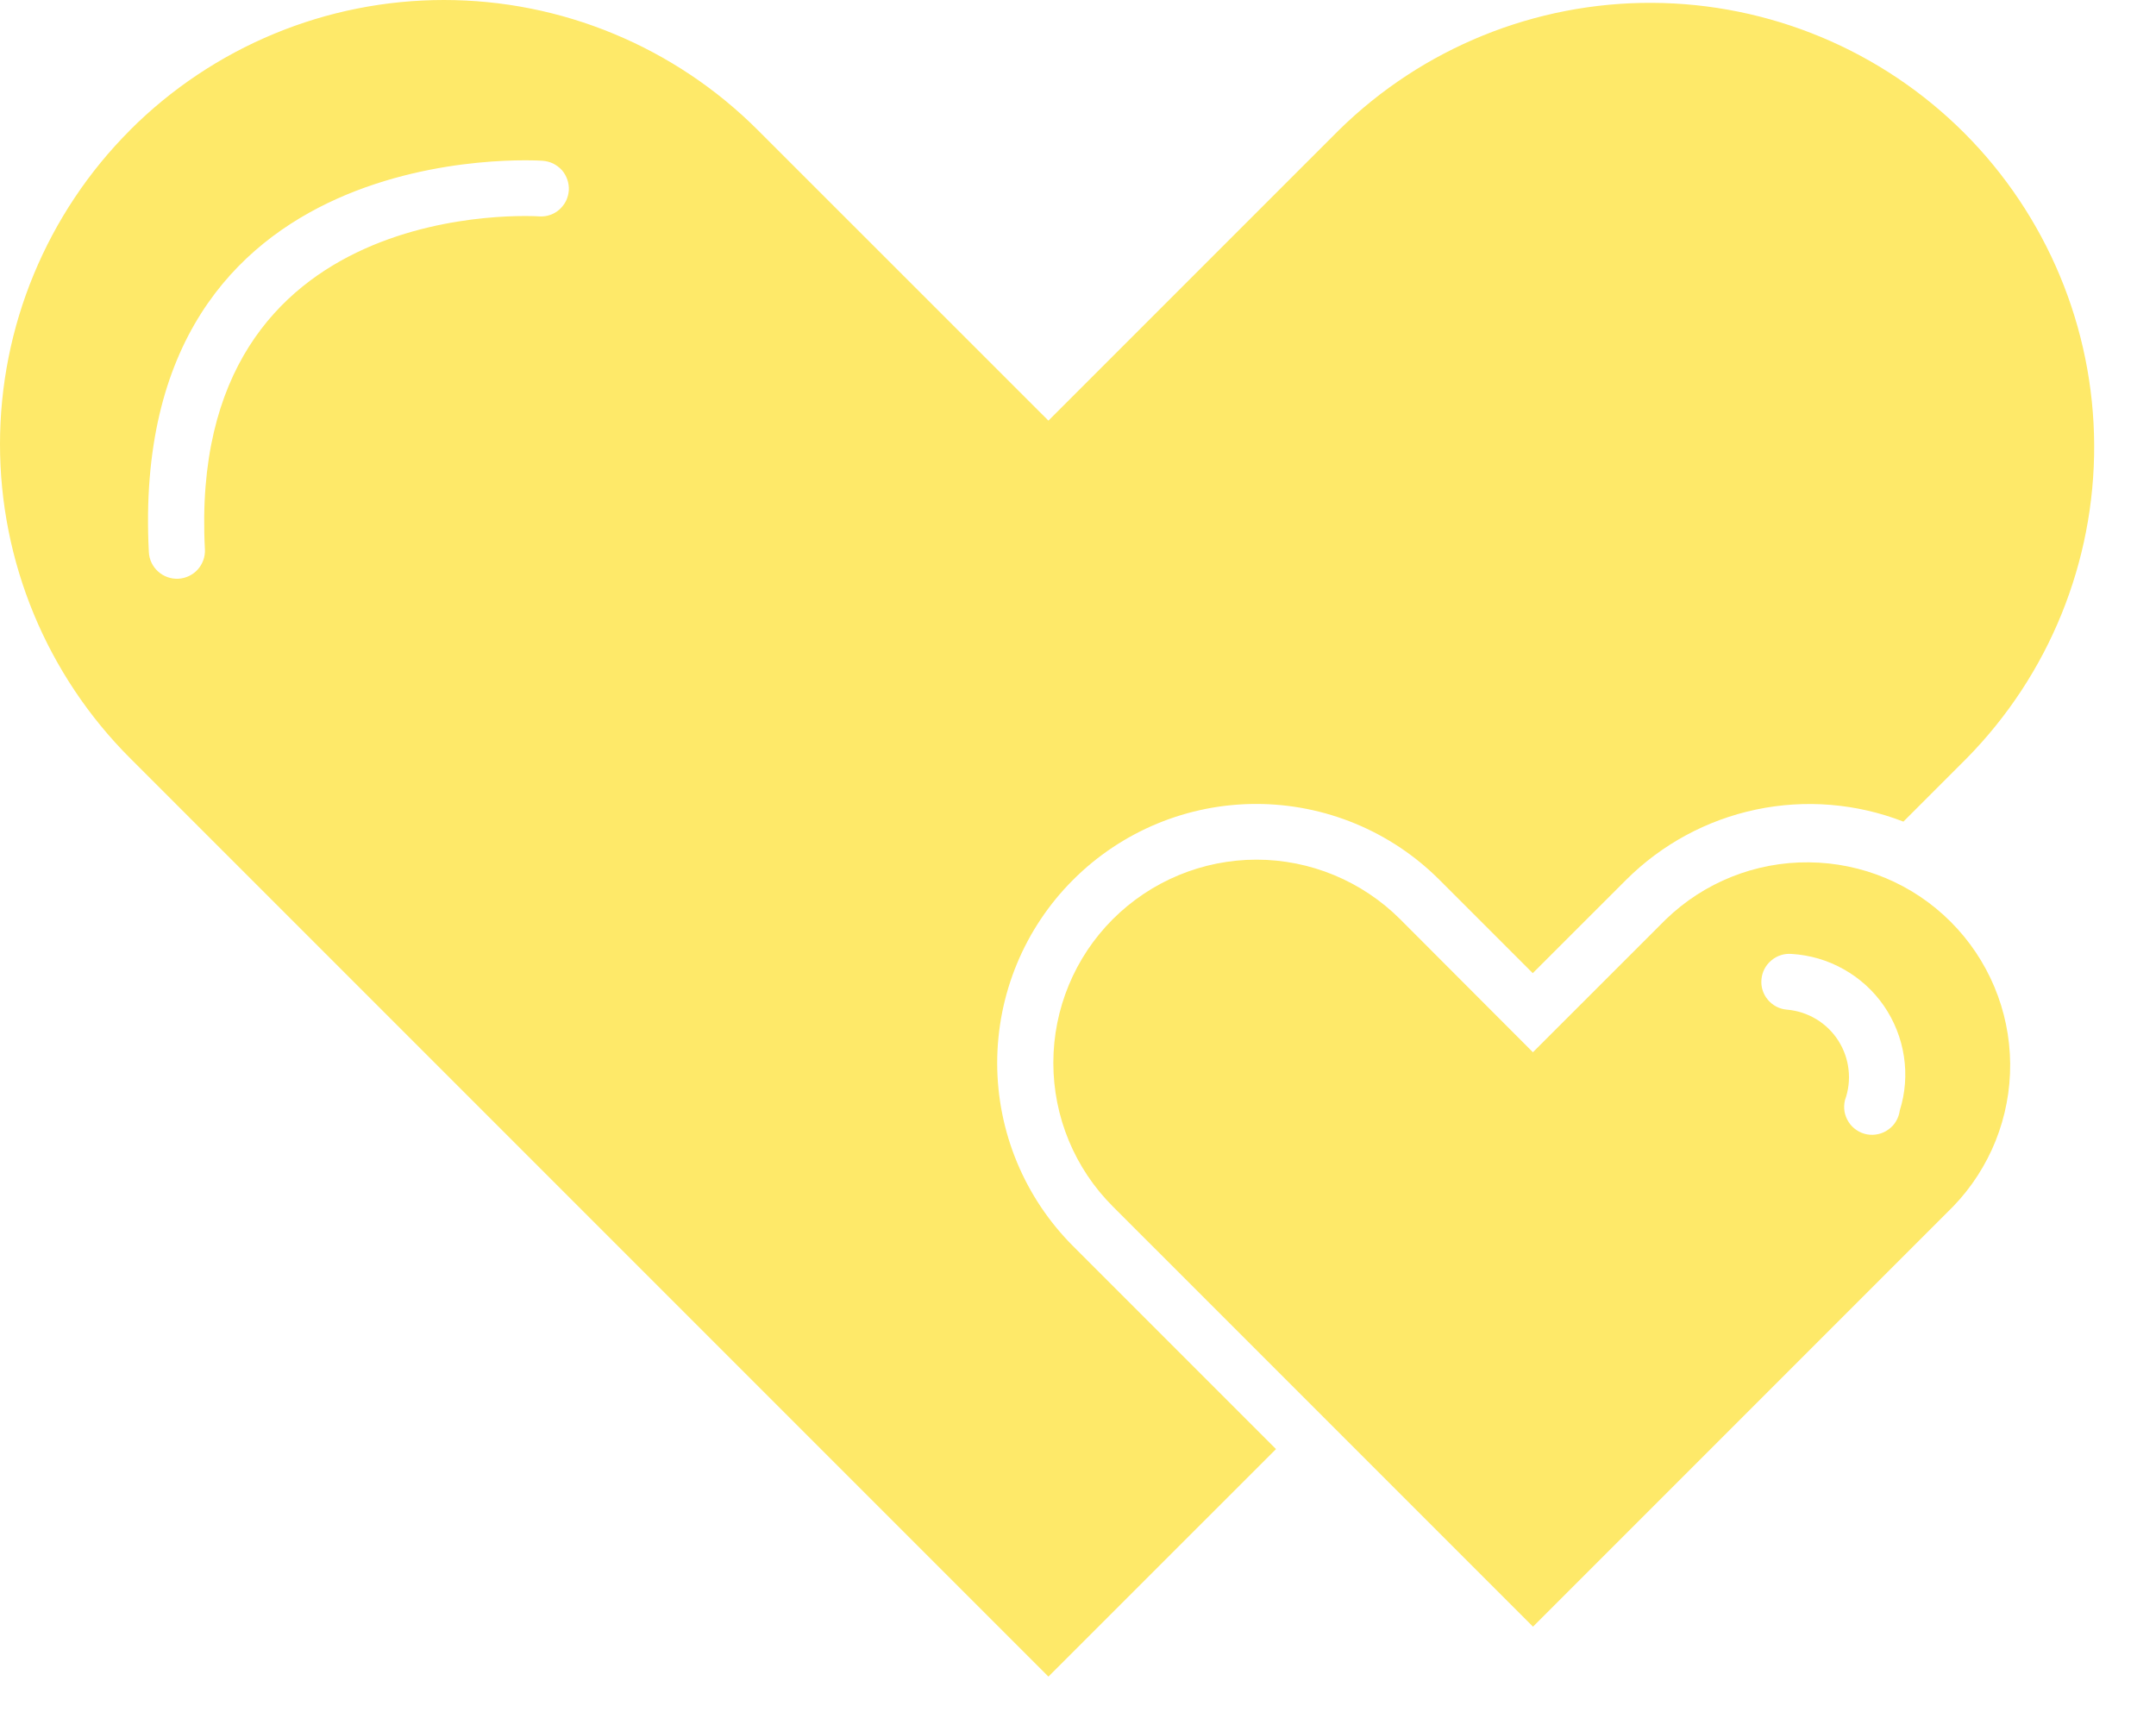 <svg width="25" height="20" viewBox="0 0 25 20" fill="none" xmlns="http://www.w3.org/2000/svg">
<path fill-rule="evenodd" clip-rule="evenodd" d="M17.775 12.2L19.317 10.659C19.761 10.23 20.356 9.992 20.974 9.998C21.592 10.003 22.183 10.25 22.619 10.687C23.056 11.124 23.304 11.715 23.309 12.333C23.314 12.95 23.076 13.545 22.647 13.989L17.776 18.86L12.904 13.988C12.462 13.547 12.214 12.948 12.214 12.323C12.214 11.698 12.462 11.099 12.904 10.657C13.346 10.216 13.945 9.967 14.57 9.967C15.194 9.967 15.793 10.216 16.235 10.657L17.775 12.2ZM20.775 11.06C20.689 11.053 20.604 11.08 20.539 11.136C20.473 11.191 20.432 11.27 20.425 11.356C20.417 11.441 20.444 11.527 20.5 11.592C20.555 11.658 20.634 11.699 20.72 11.706C20.84 11.716 20.957 11.754 21.06 11.816C21.163 11.878 21.251 11.963 21.316 12.065C21.381 12.167 21.422 12.282 21.435 12.402C21.449 12.522 21.434 12.643 21.393 12.756C21.383 12.799 21.381 12.844 21.388 12.887C21.396 12.931 21.412 12.972 21.436 13.009C21.459 13.046 21.491 13.078 21.527 13.102C21.564 13.127 21.605 13.144 21.648 13.152C21.692 13.16 21.736 13.159 21.779 13.149C21.822 13.14 21.863 13.121 21.898 13.095C21.934 13.07 21.964 13.037 21.986 12.999C22.009 12.961 22.023 12.919 22.029 12.875C22.093 12.672 22.109 12.458 22.077 12.248C22.045 12.037 21.965 11.837 21.845 11.662C21.724 11.487 21.565 11.342 21.379 11.238C21.194 11.133 20.987 11.073 20.775 11.06Z" fill="#FEE969"/>
<path fill-rule="evenodd" clip-rule="evenodd" d="M1.508 1.509C1.03 1.987 0.651 2.555 0.392 3.18C0.133 3.804 0 4.474 0 5.15C0 5.826 0.133 6.495 0.392 7.12C0.651 7.745 1.03 8.312 1.508 8.79L12.157 19.439L14.796 16.801L12.443 14.448C11.88 13.885 11.563 13.121 11.563 12.325C11.563 11.528 11.879 10.764 12.443 10.201C13.006 9.638 13.77 9.321 14.566 9.321C15.363 9.321 16.127 9.637 16.69 10.2L17.773 11.283L18.856 10.201C19.269 9.789 19.792 9.506 20.363 9.386C20.934 9.266 21.528 9.315 22.071 9.526L22.807 8.79C23.759 7.822 24.289 6.517 24.283 5.159C24.277 3.801 23.735 2.501 22.776 1.541C21.816 0.581 20.515 0.039 19.157 0.033C17.8 0.027 16.495 0.557 15.526 1.508L12.157 4.877L8.787 1.508C8.309 1.03 7.742 0.651 7.117 0.392C6.493 0.133 5.824 0 5.148 0C4.472 0 3.802 0.133 3.178 0.392C2.553 0.651 1.986 1.03 1.508 1.508V1.509ZM6.258 2.509C6.246 2.509 2.158 2.221 2.376 6.368C2.381 6.455 2.35 6.539 2.293 6.603C2.235 6.667 2.154 6.705 2.068 6.71C1.981 6.714 1.897 6.684 1.833 6.626C1.769 6.568 1.73 6.488 1.726 6.401C1.473 1.526 6.278 1.863 6.292 1.864C6.334 1.867 6.376 1.878 6.414 1.896C6.452 1.915 6.486 1.941 6.515 1.972C6.543 2.004 6.564 2.041 6.578 2.081C6.592 2.121 6.598 2.164 6.596 2.206C6.593 2.248 6.582 2.29 6.564 2.328C6.545 2.366 6.519 2.4 6.488 2.428C6.456 2.457 6.419 2.478 6.379 2.492C6.339 2.506 6.296 2.512 6.254 2.509H6.258Z" fill="#FEE969"/>
</svg>
